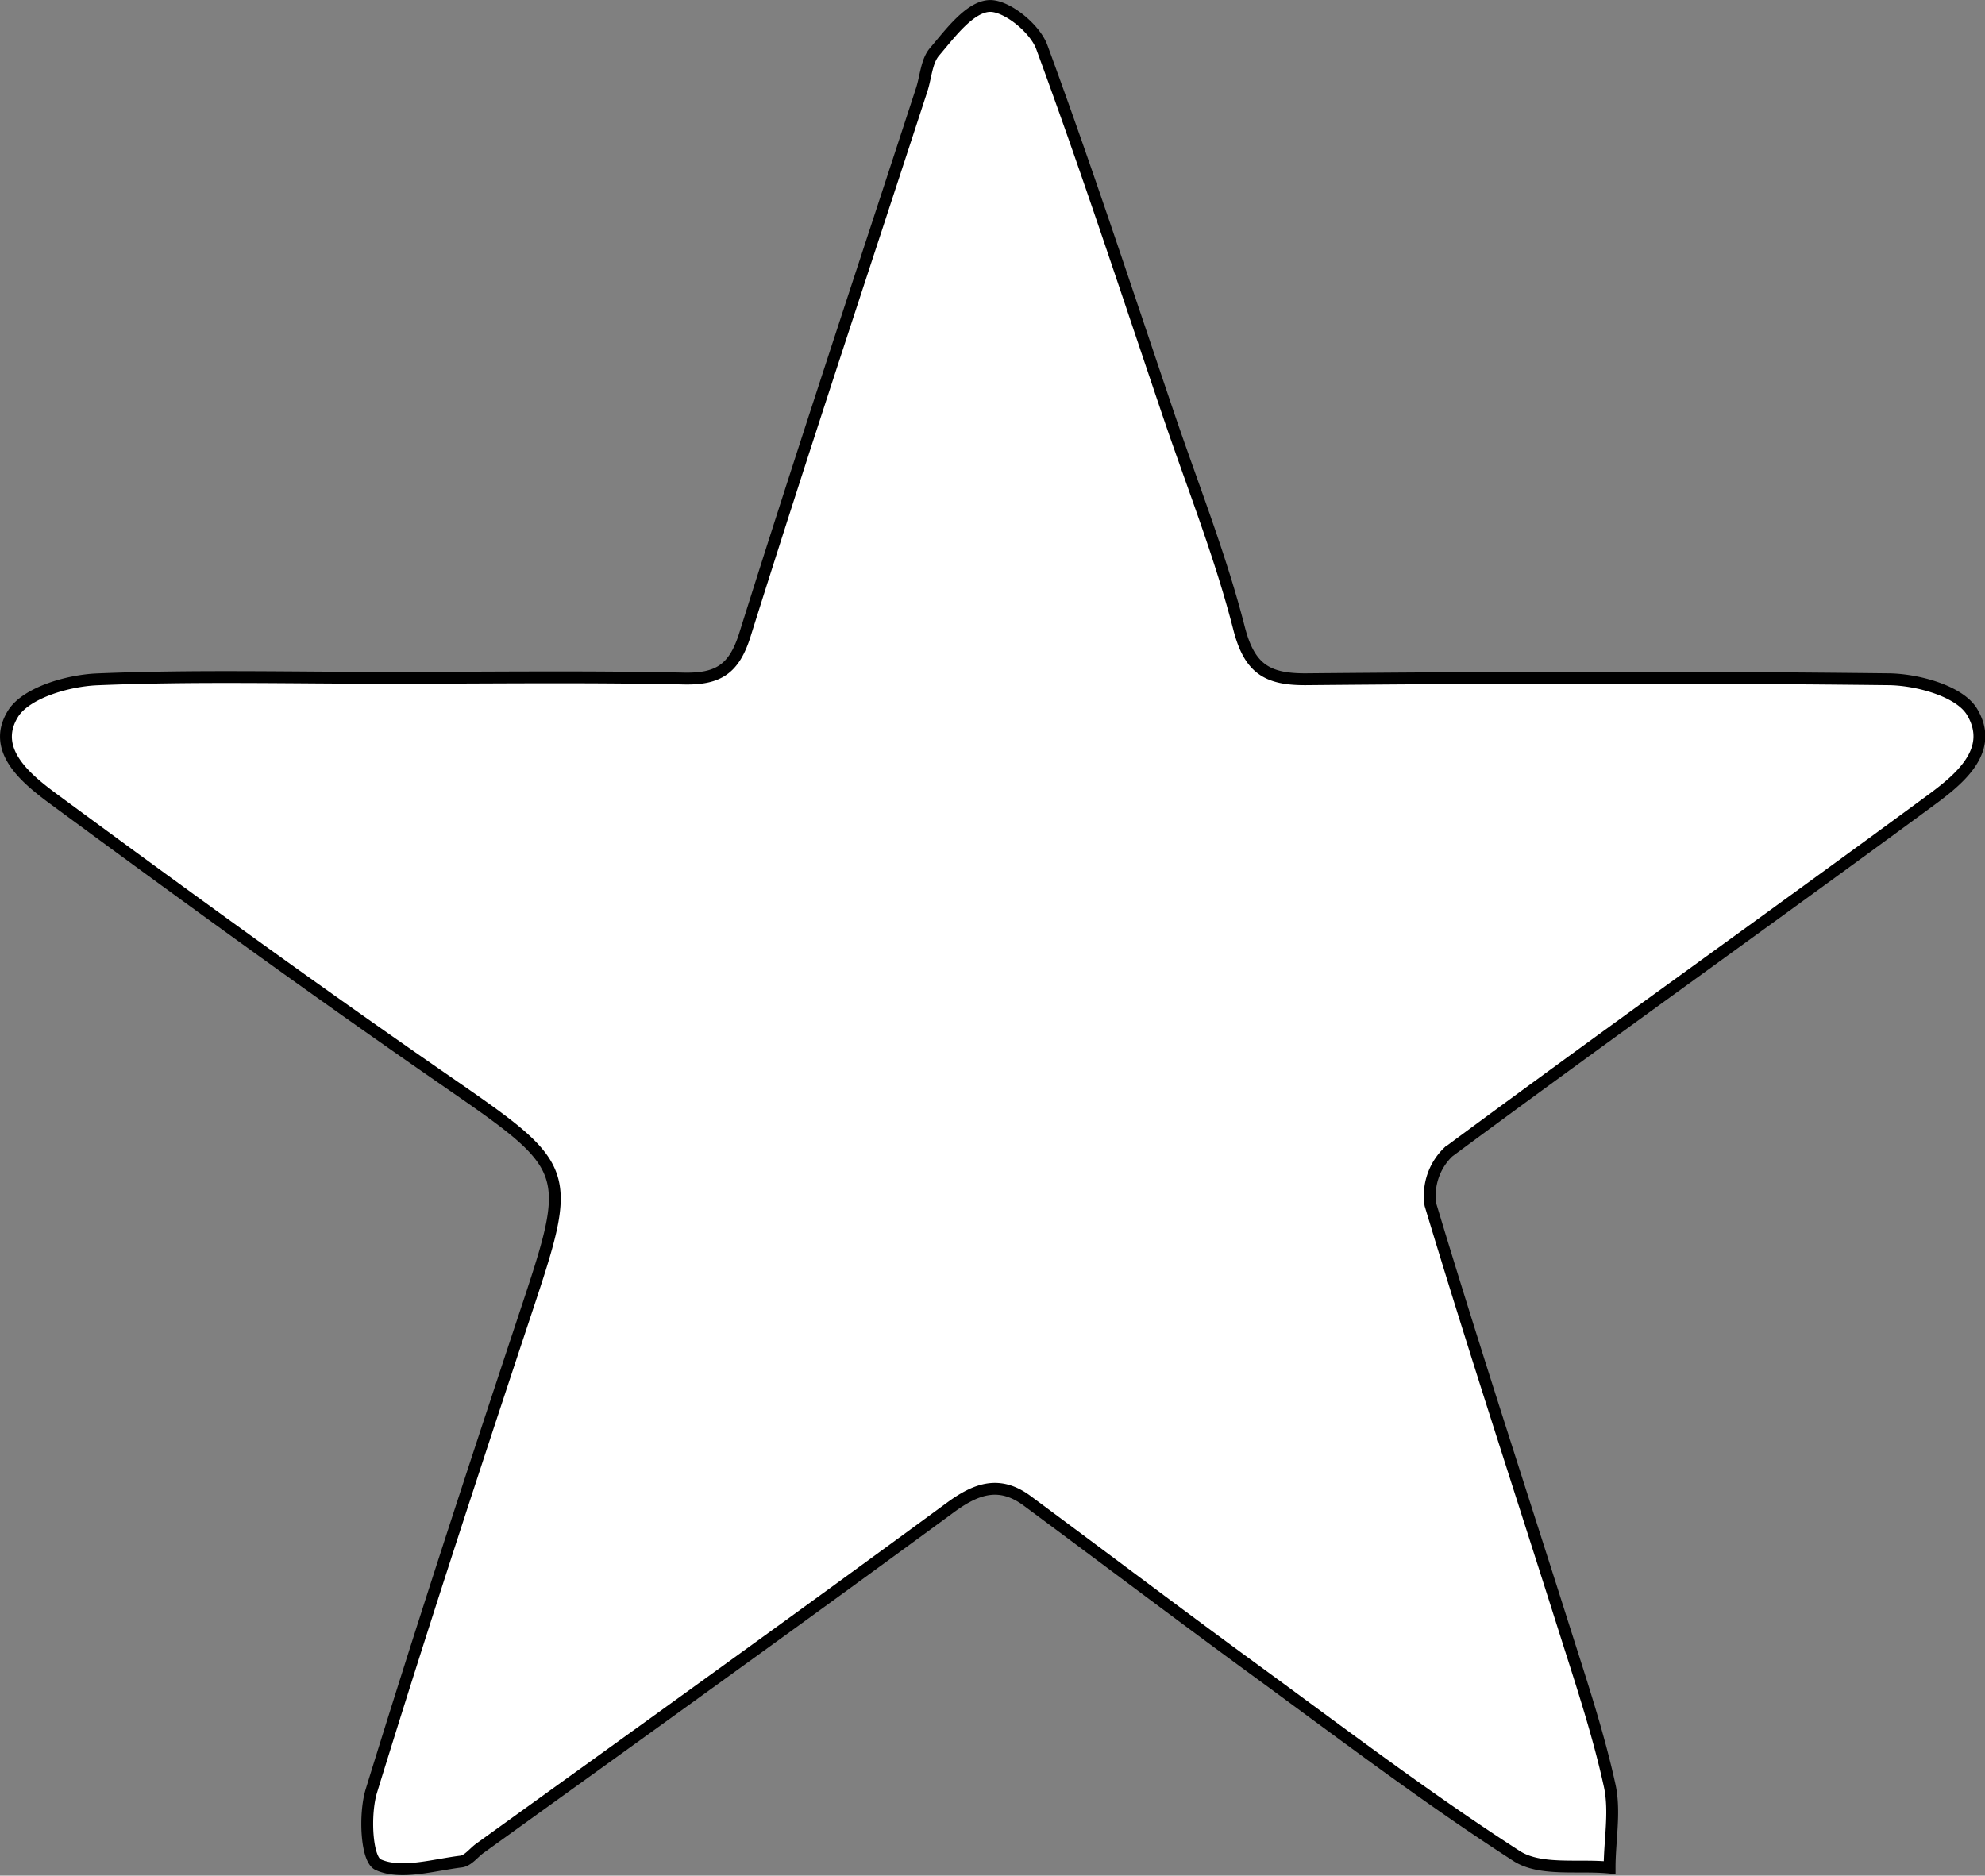 <svg xmlns="http://www.w3.org/2000/svg" viewBox="0 0 167.52 158.31"><rect x="0" y="0" width="167.52" height="158.31" fill="#808080" stroke="none"/><defs><style>.cls-1{fill:#fff;stroke:#000;stroke-miterlimit:10;}</style></defs><g id="Layer_2" data-name="Layer 2"><g id="Layer_1-2" data-name="Layer 1"><path class="cls-1" d="M32.66,57.21c8.33,0,16.66-.12,25,.06,2.94.07,4.29-.77,5.21-3.71,4.83-15.38,9.92-30.67,14.92-46,.35-1.08.4-2.41,1.09-3.2C80.19,2.82,81.79.65,83.43.51,84.86.38,87.35,2.37,87.93,4c3.82,10.38,7.26,20.9,10.81,31.37,2,5.86,4.29,11.65,5.82,17.63.88,3.43,2.35,4.36,5.71,4.33,16.32-.15,32.65-.19,49,0,2.49,0,6.17,1,7.19,2.81,1.94,3.34-1.35,5.82-3.84,7.64-13.42,9.87-27,19.54-40.39,29.45a5.12,5.12,0,0,0-1.51,4.45c3.66,12.16,7.63,24.23,11.46,36.33,1.33,4.19,2.72,8.38,3.66,12.67.49,2.21,0,4.63,0,6.95-2.66-.27-5.87.32-7.88-1-7.4-4.77-14.44-10.11-21.56-15.32-6.6-4.82-13.12-9.75-19.69-14.62-2.33-1.74-4.28-1.09-6.52.56C67,136.94,53.74,146.46,40.5,156c-.53.38-1,1.05-1.59,1.12-2.36.29-5.08,1.13-7,.26-1-.45-1.17-4.27-.57-6.22,4.12-13.37,8.48-26.68,12.9-40,4.21-12.66,4.17-12.48-7-20.21S15.45,75.48,4.66,67.54C2.31,65.81-.8,63.36,1.08,60.27c1.09-1.79,4.61-2.82,7.1-2.93C16.32,57,24.5,57.21,32.66,57.21Z"/></g></g></svg>